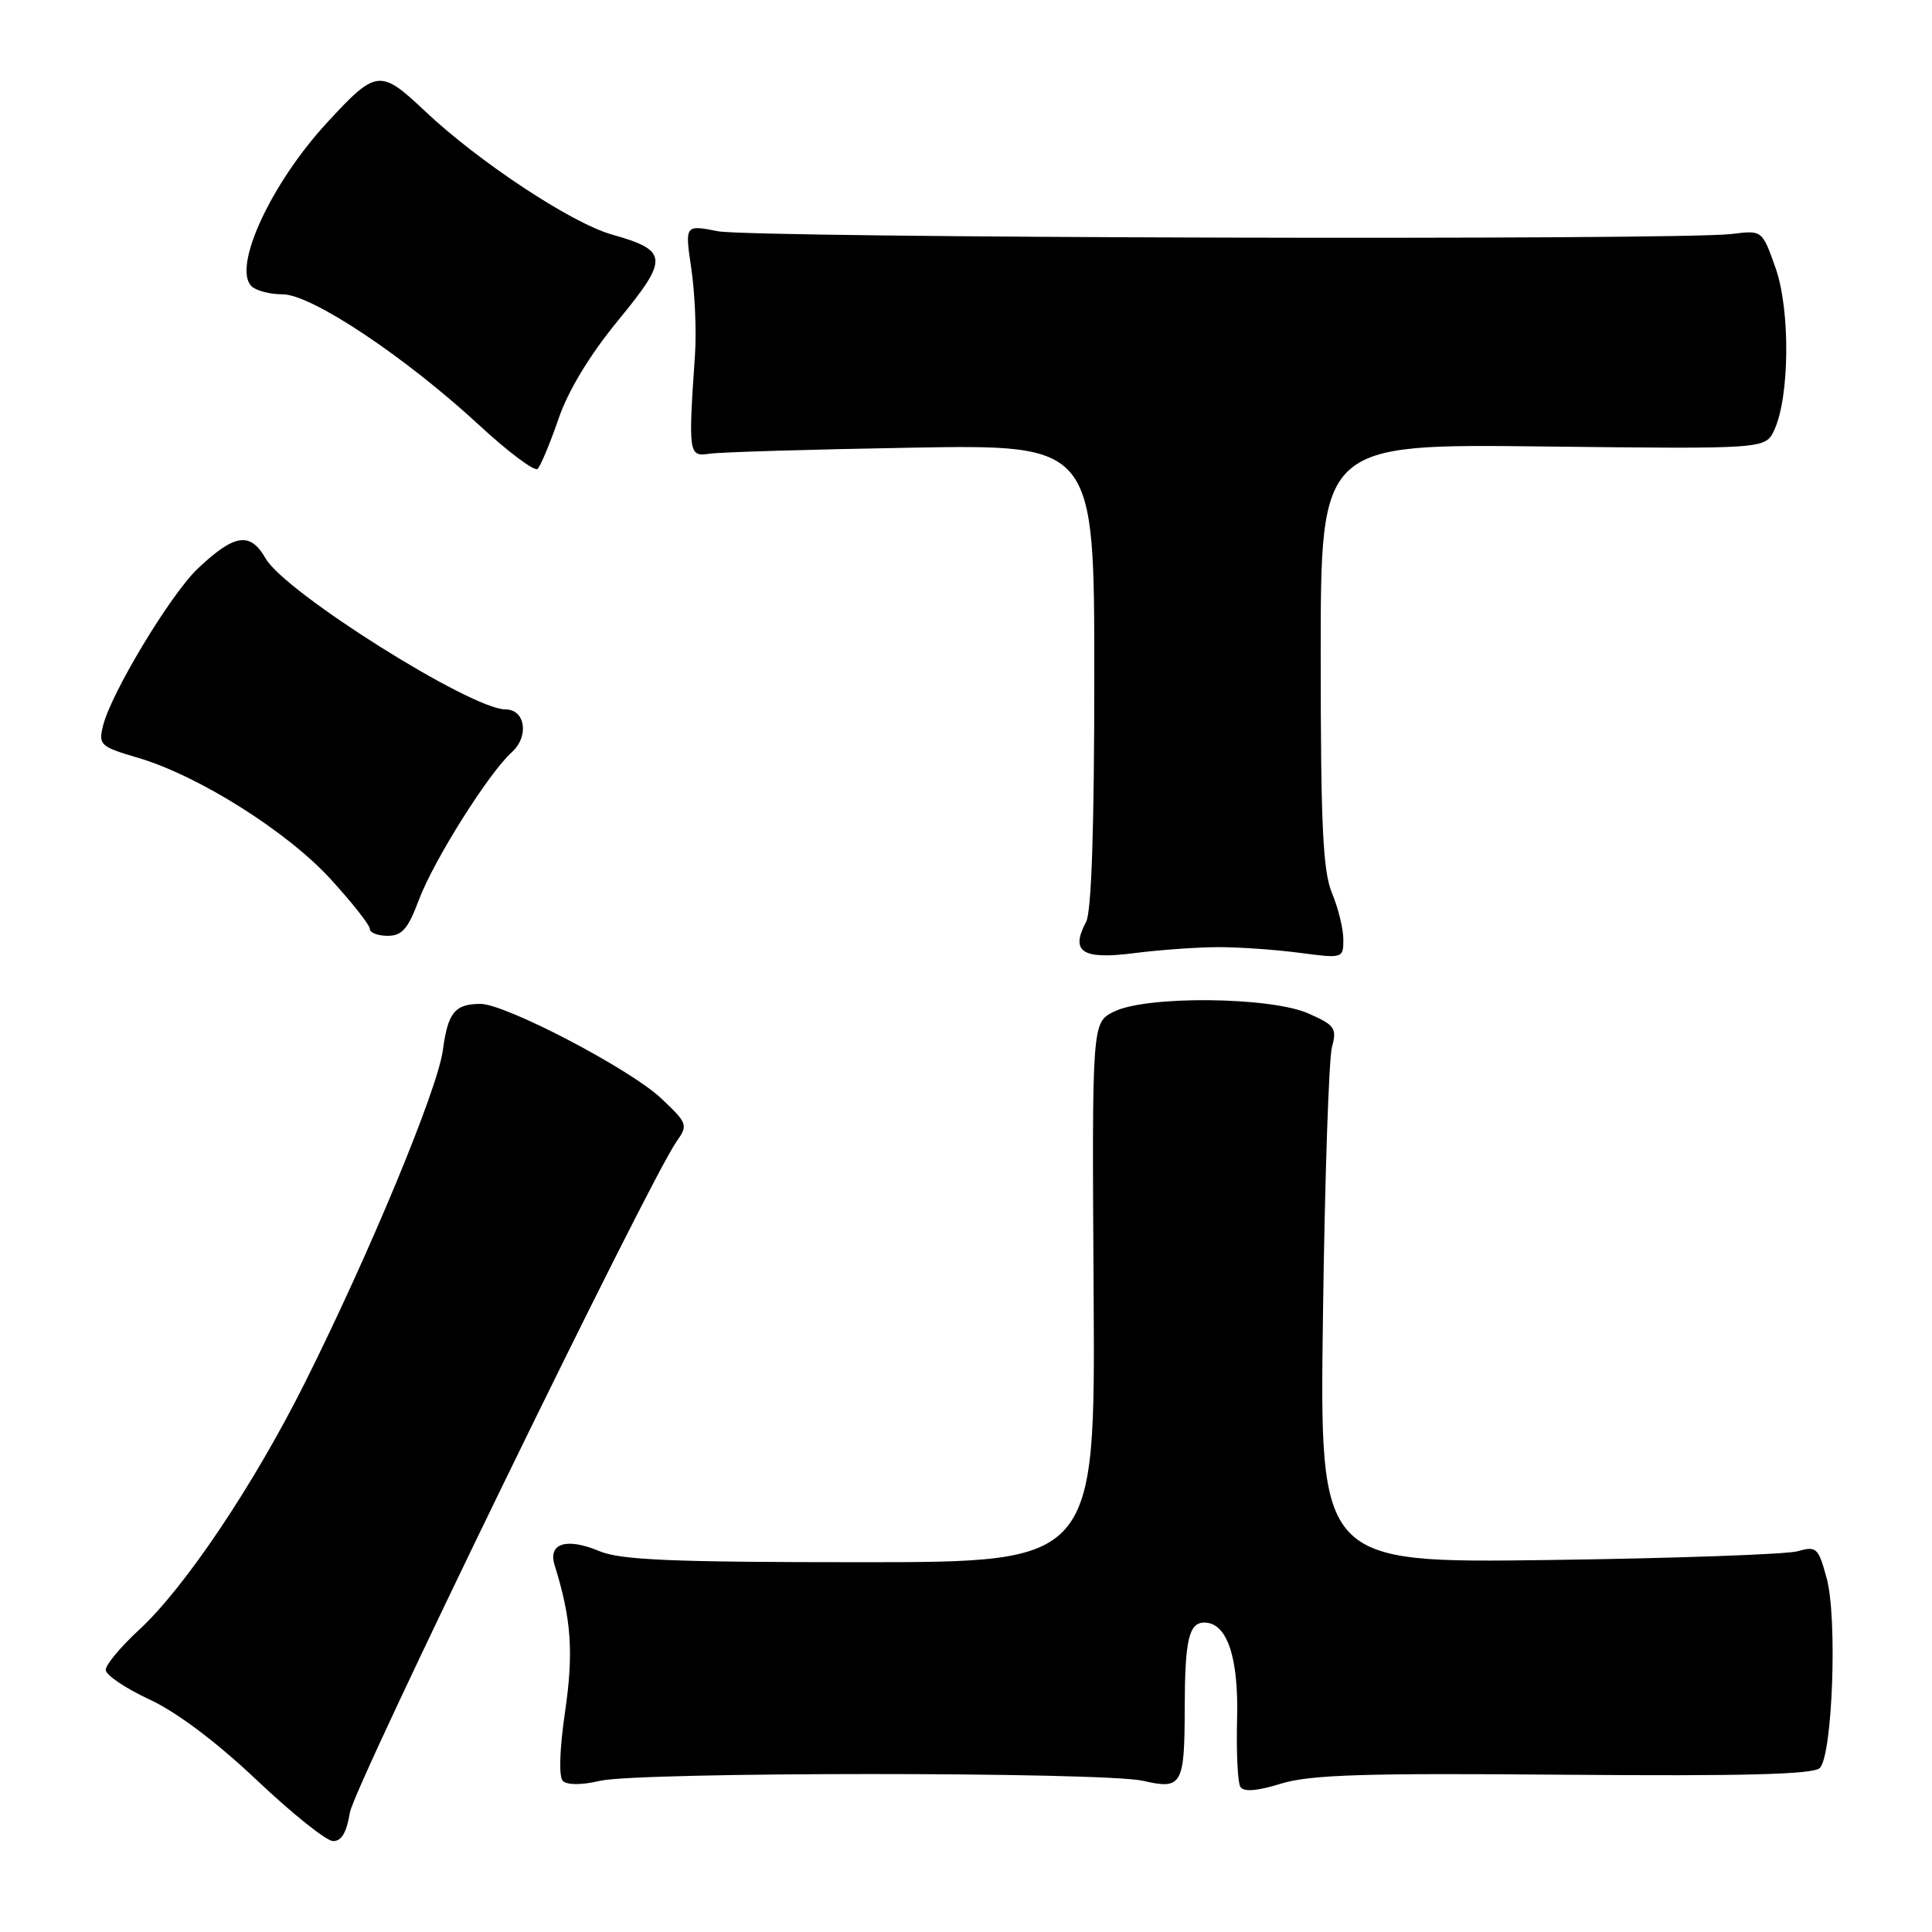 <?xml version="1.0" encoding="UTF-8" standalone="no"?>
<!DOCTYPE svg PUBLIC "-//W3C//DTD SVG 1.1//EN" "http://www.w3.org/Graphics/SVG/1.1/DTD/svg11.dtd" >
<svg xmlns="http://www.w3.org/2000/svg" xmlns:xlink="http://www.w3.org/1999/xlink" version="1.1" viewBox="0 0 256 256">
 <g >
 <path fill="currentColor"
d=" M 46.36 240.18 C 46.92 236.67 85.98 156.43 89.66 151.24 C 91.19 149.07 91.10 148.83 87.60 145.53 C 83.48 141.64 66.92 132.99 63.65 133.02 C 60.26 133.04 59.35 134.17 58.68 139.16 C 57.99 144.37 48.94 166.16 40.37 183.28 C 33.60 196.80 24.48 210.38 18.44 215.95 C 16.00 218.20 14.00 220.59 14.01 221.27 C 14.02 221.95 16.62 223.71 19.81 225.19 C 23.45 226.88 28.73 230.86 34.05 235.90 C 38.70 240.30 43.23 243.93 44.12 243.95 C 45.24 243.99 45.93 242.82 46.36 240.18 Z  M 207.23 235.16 C 231.18 235.36 240.28 235.12 241.13 234.27 C 242.82 232.58 243.48 214.43 242.05 209.15 C 240.94 205.06 240.70 204.84 238.18 205.55 C 236.71 205.96 221.85 206.49 205.18 206.71 C 174.85 207.11 174.85 207.11 175.30 174.30 C 175.54 156.26 176.08 140.26 176.49 138.75 C 177.17 136.25 176.88 135.84 173.37 134.29 C 168.33 132.06 151.87 131.91 147.60 134.05 C 144.69 135.50 144.69 135.50 144.91 171.25 C 145.13 207.00 145.13 207.00 114.03 207.00 C 89.04 207.00 82.25 206.71 79.44 205.54 C 75.07 203.71 72.59 204.48 73.49 207.39 C 75.71 214.51 76.02 218.92 74.88 226.78 C 74.14 231.81 74.03 235.43 74.58 235.98 C 75.14 236.54 77.08 236.54 79.50 235.97 C 84.69 234.77 146.29 234.77 151.47 235.97 C 156.61 237.16 156.97 236.53 156.98 226.33 C 157.00 217.32 157.53 215.00 159.58 215.00 C 162.59 215.00 164.14 219.58 163.92 227.79 C 163.81 232.15 164.00 236.19 164.35 236.76 C 164.79 237.47 166.55 237.33 169.75 236.34 C 173.60 235.16 180.72 234.93 207.23 235.16 Z  M 161.50 125.50 C 164.25 125.50 169.09 125.84 172.25 126.26 C 177.94 127.01 178.00 126.99 178.00 124.48 C 178.00 123.08 177.32 120.32 176.50 118.35 C 175.29 115.45 175.00 109.39 175.00 86.79 C 175.00 58.82 175.00 58.82 204.45 59.16 C 233.91 59.50 233.91 59.50 235.09 57.00 C 237.14 52.64 237.24 41.08 235.27 35.50 C 233.50 30.50 233.50 30.50 229.50 31.00 C 222.55 31.87 99.70 31.54 95.12 30.64 C 90.74 29.78 90.74 29.78 91.61 35.64 C 92.08 38.86 92.30 43.98 92.09 47.00 C 91.19 60.16 91.25 60.54 94.00 60.12 C 95.38 59.91 107.41 59.55 120.75 59.32 C 145.00 58.90 145.00 58.90 145.00 89.52 C 145.00 109.47 144.63 120.83 143.92 122.14 C 141.79 126.13 143.38 127.18 150.24 126.30 C 153.68 125.86 158.75 125.50 161.50 125.50 Z  M 55.50 119.25 C 57.45 114.04 64.73 102.45 67.83 99.66 C 70.14 97.56 69.61 94.00 66.98 94.00 C 62.42 94.00 37.75 78.48 35.20 74.00 C 33.15 70.42 31.06 70.74 26.19 75.36 C 22.58 78.79 14.68 91.90 13.65 96.18 C 13.03 98.70 13.30 98.95 18.25 100.40 C 26.26 102.75 38.04 110.16 43.83 116.51 C 46.67 119.62 49.00 122.57 49.00 123.08 C 49.00 123.59 50.06 124.00 51.36 124.00 C 53.27 124.00 54.07 123.08 55.50 119.25 Z  M 73.99 55.54 C 75.29 51.74 78.14 47.04 81.94 42.41 C 88.66 34.23 88.58 33.20 81.06 31.07 C 75.71 29.55 63.43 21.44 56.32 14.73 C 50.37 9.11 49.86 9.17 43.34 16.25 C 35.90 24.31 30.79 35.39 33.32 37.92 C 33.92 38.52 35.77 39.00 37.45 39.00 C 41.25 38.99 53.66 47.25 63.50 56.34 C 67.35 59.90 70.83 62.50 71.23 62.13 C 71.63 61.75 72.87 58.79 73.99 55.54 Z "/>
</g>
</svg>